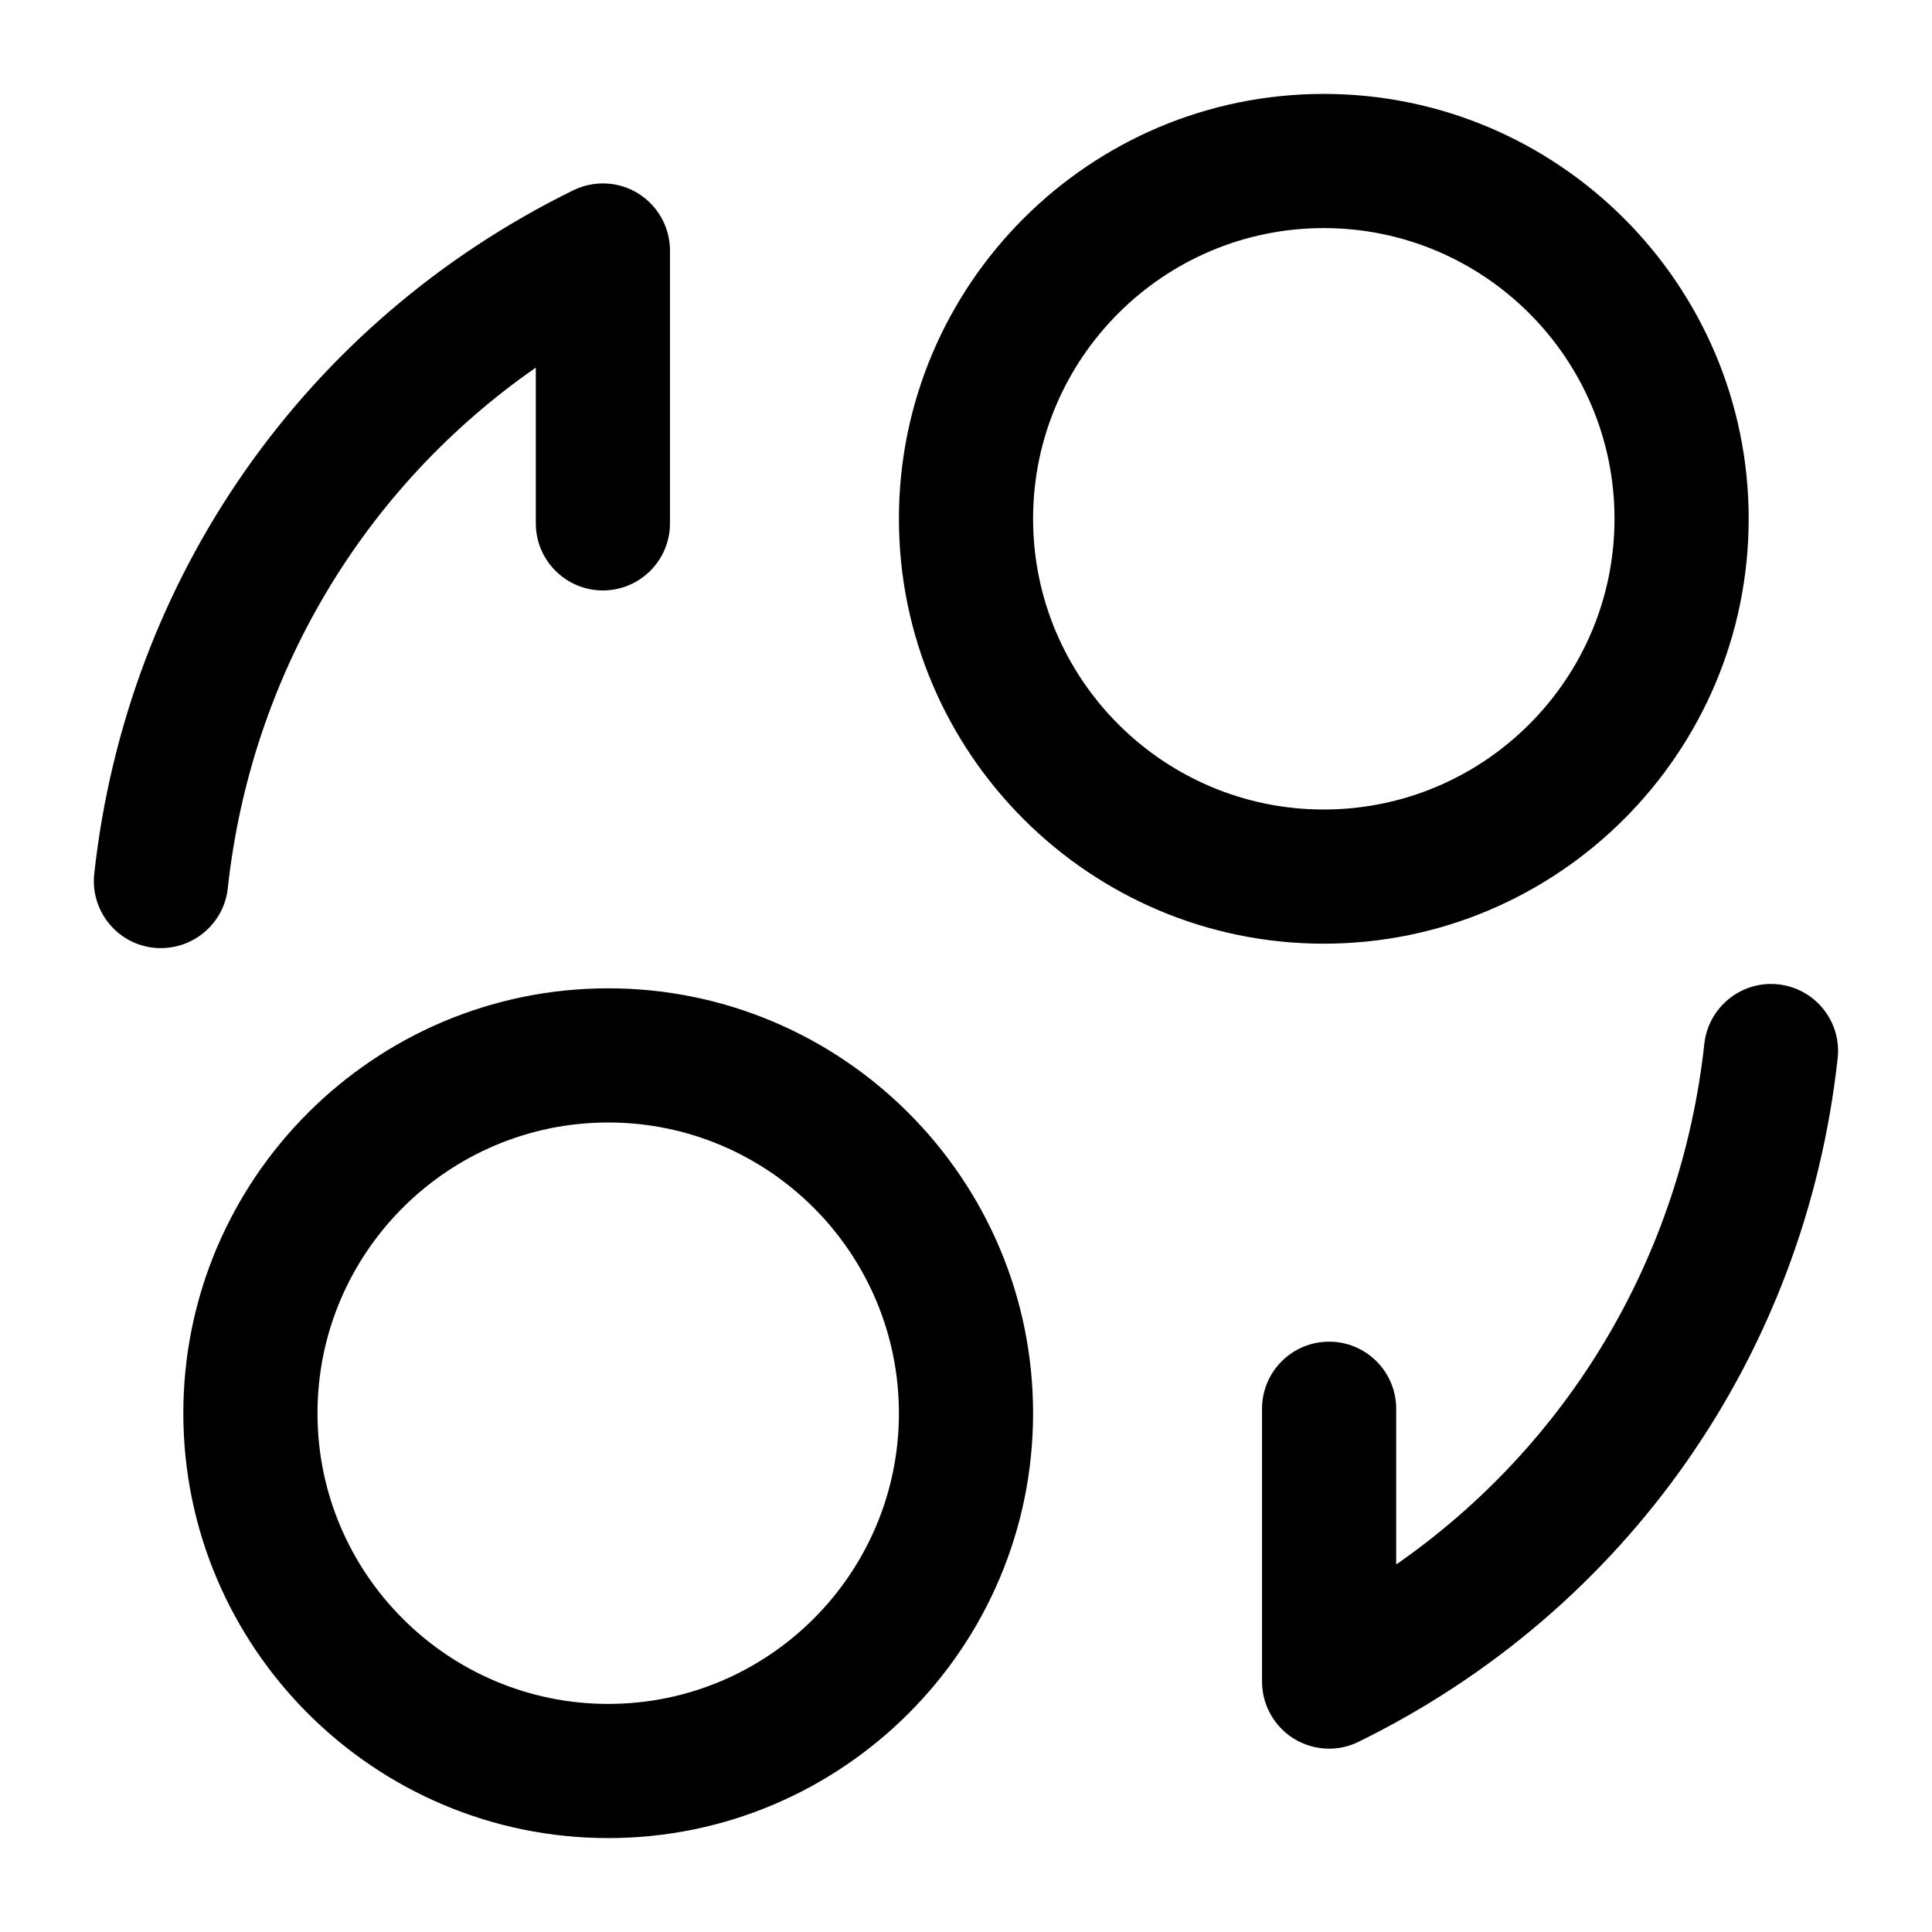 <svg width="18" height="18" viewBox="0 0 18 18" fill="none" xmlns="http://www.w3.org/2000/svg">
<path d="M1.501 8.833C1.478 8.833 1.455 8.833 1.432 8.83C1.088 8.793 0.841 8.483 0.878 8.141C1.181 5.377 2.849 2.996 5.341 1.773C5.535 1.678 5.764 1.689 5.947 1.803C6.13 1.918 6.242 2.118 6.242 2.334V4.876C6.242 5.221 5.962 5.501 5.617 5.501C5.272 5.501 4.992 5.221 4.992 4.876V3.425C3.389 4.54 2.338 6.291 2.122 8.277C2.087 8.596 1.815 8.833 1.501 8.833ZM16.567 9.171C16.227 9.134 15.917 9.381 15.879 9.724C15.662 11.71 14.612 13.461 13.008 14.576V13.125C13.008 12.78 12.728 12.5 12.383 12.5C12.038 12.5 11.758 12.78 11.758 13.125V15.667C11.758 15.883 11.87 16.083 12.053 16.198C12.154 16.26 12.268 16.292 12.383 16.292C12.477 16.292 12.572 16.271 12.659 16.227C15.151 15.005 16.819 12.624 17.121 9.859C17.159 9.517 16.911 9.208 16.567 9.171ZM8.375 4.833C8.375 2.651 10.151 0.875 12.333 0.875C14.516 0.875 16.292 2.651 16.292 4.833C16.292 7.016 14.516 8.792 12.333 8.792C10.151 8.792 8.375 7.016 8.375 4.833ZM9.625 4.833C9.625 6.327 10.84 7.542 12.333 7.542C13.827 7.542 15.042 6.327 15.042 4.833C15.042 3.34 13.827 2.125 12.333 2.125C10.84 2.125 9.625 3.34 9.625 4.833ZM9.625 13.167C9.625 15.349 7.849 17.125 5.667 17.125C3.484 17.125 1.708 15.349 1.708 13.167C1.708 10.984 3.484 9.208 5.667 9.208C7.849 9.208 9.625 10.984 9.625 13.167ZM8.375 13.167C8.375 11.673 7.16 10.458 5.667 10.458C4.173 10.458 2.958 11.673 2.958 13.167C2.958 14.66 4.173 15.875 5.667 15.875C7.16 15.875 8.375 14.66 8.375 13.167Z" fill="currentColor"/>
</svg>
